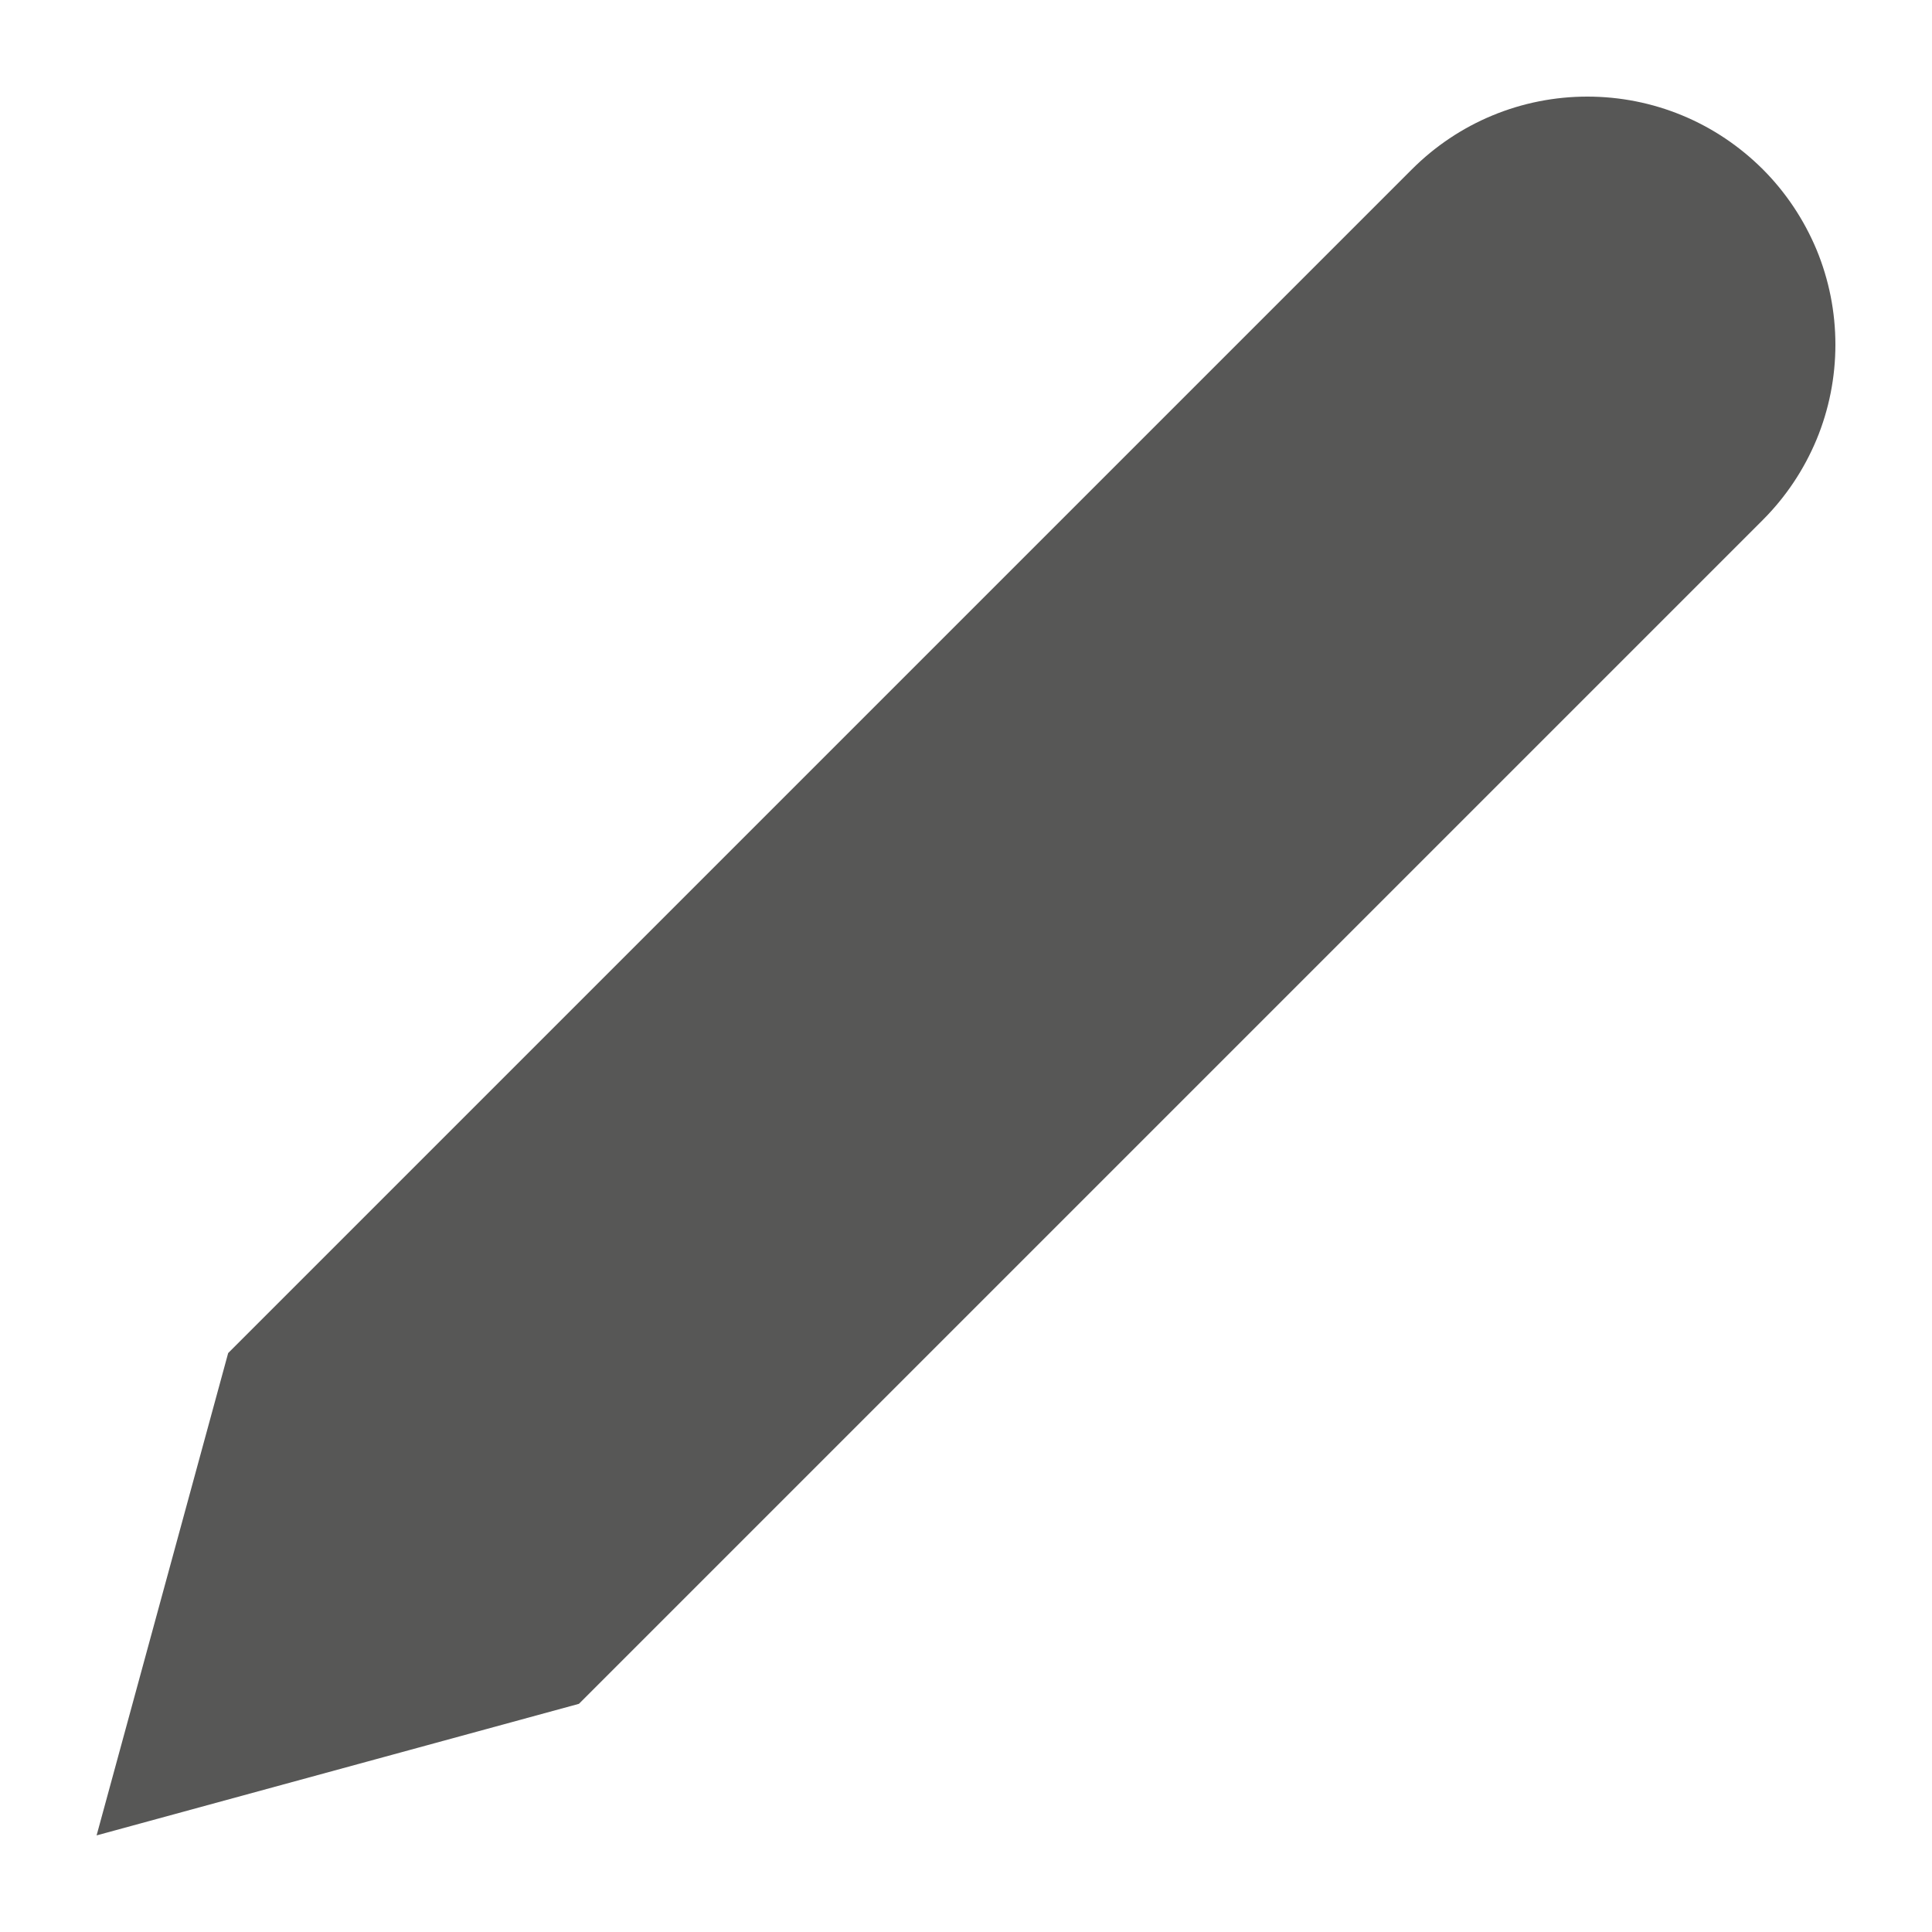 <svg width="20" height="20" viewBox="0 0 20 20" fill="none" xmlns="http://www.w3.org/2000/svg">
<path d="M14.617 1.752C14.855 1.514 15.138 1.324 15.45 1.195C15.761 1.066 16.095 1 16.432 1C16.77 1 17.104 1.066 17.415 1.195C17.727 1.324 18.009 1.514 18.248 1.752C18.486 1.99 18.675 2.274 18.805 2.585C18.934 2.897 19 3.23 19 3.568C19 3.905 18.934 4.239 18.805 4.55C18.675 4.862 18.486 5.145 18.248 5.383L5.993 17.638L1 19L2.362 14.007L14.617 1.752Z" fill="#575756"/>
</svg>
